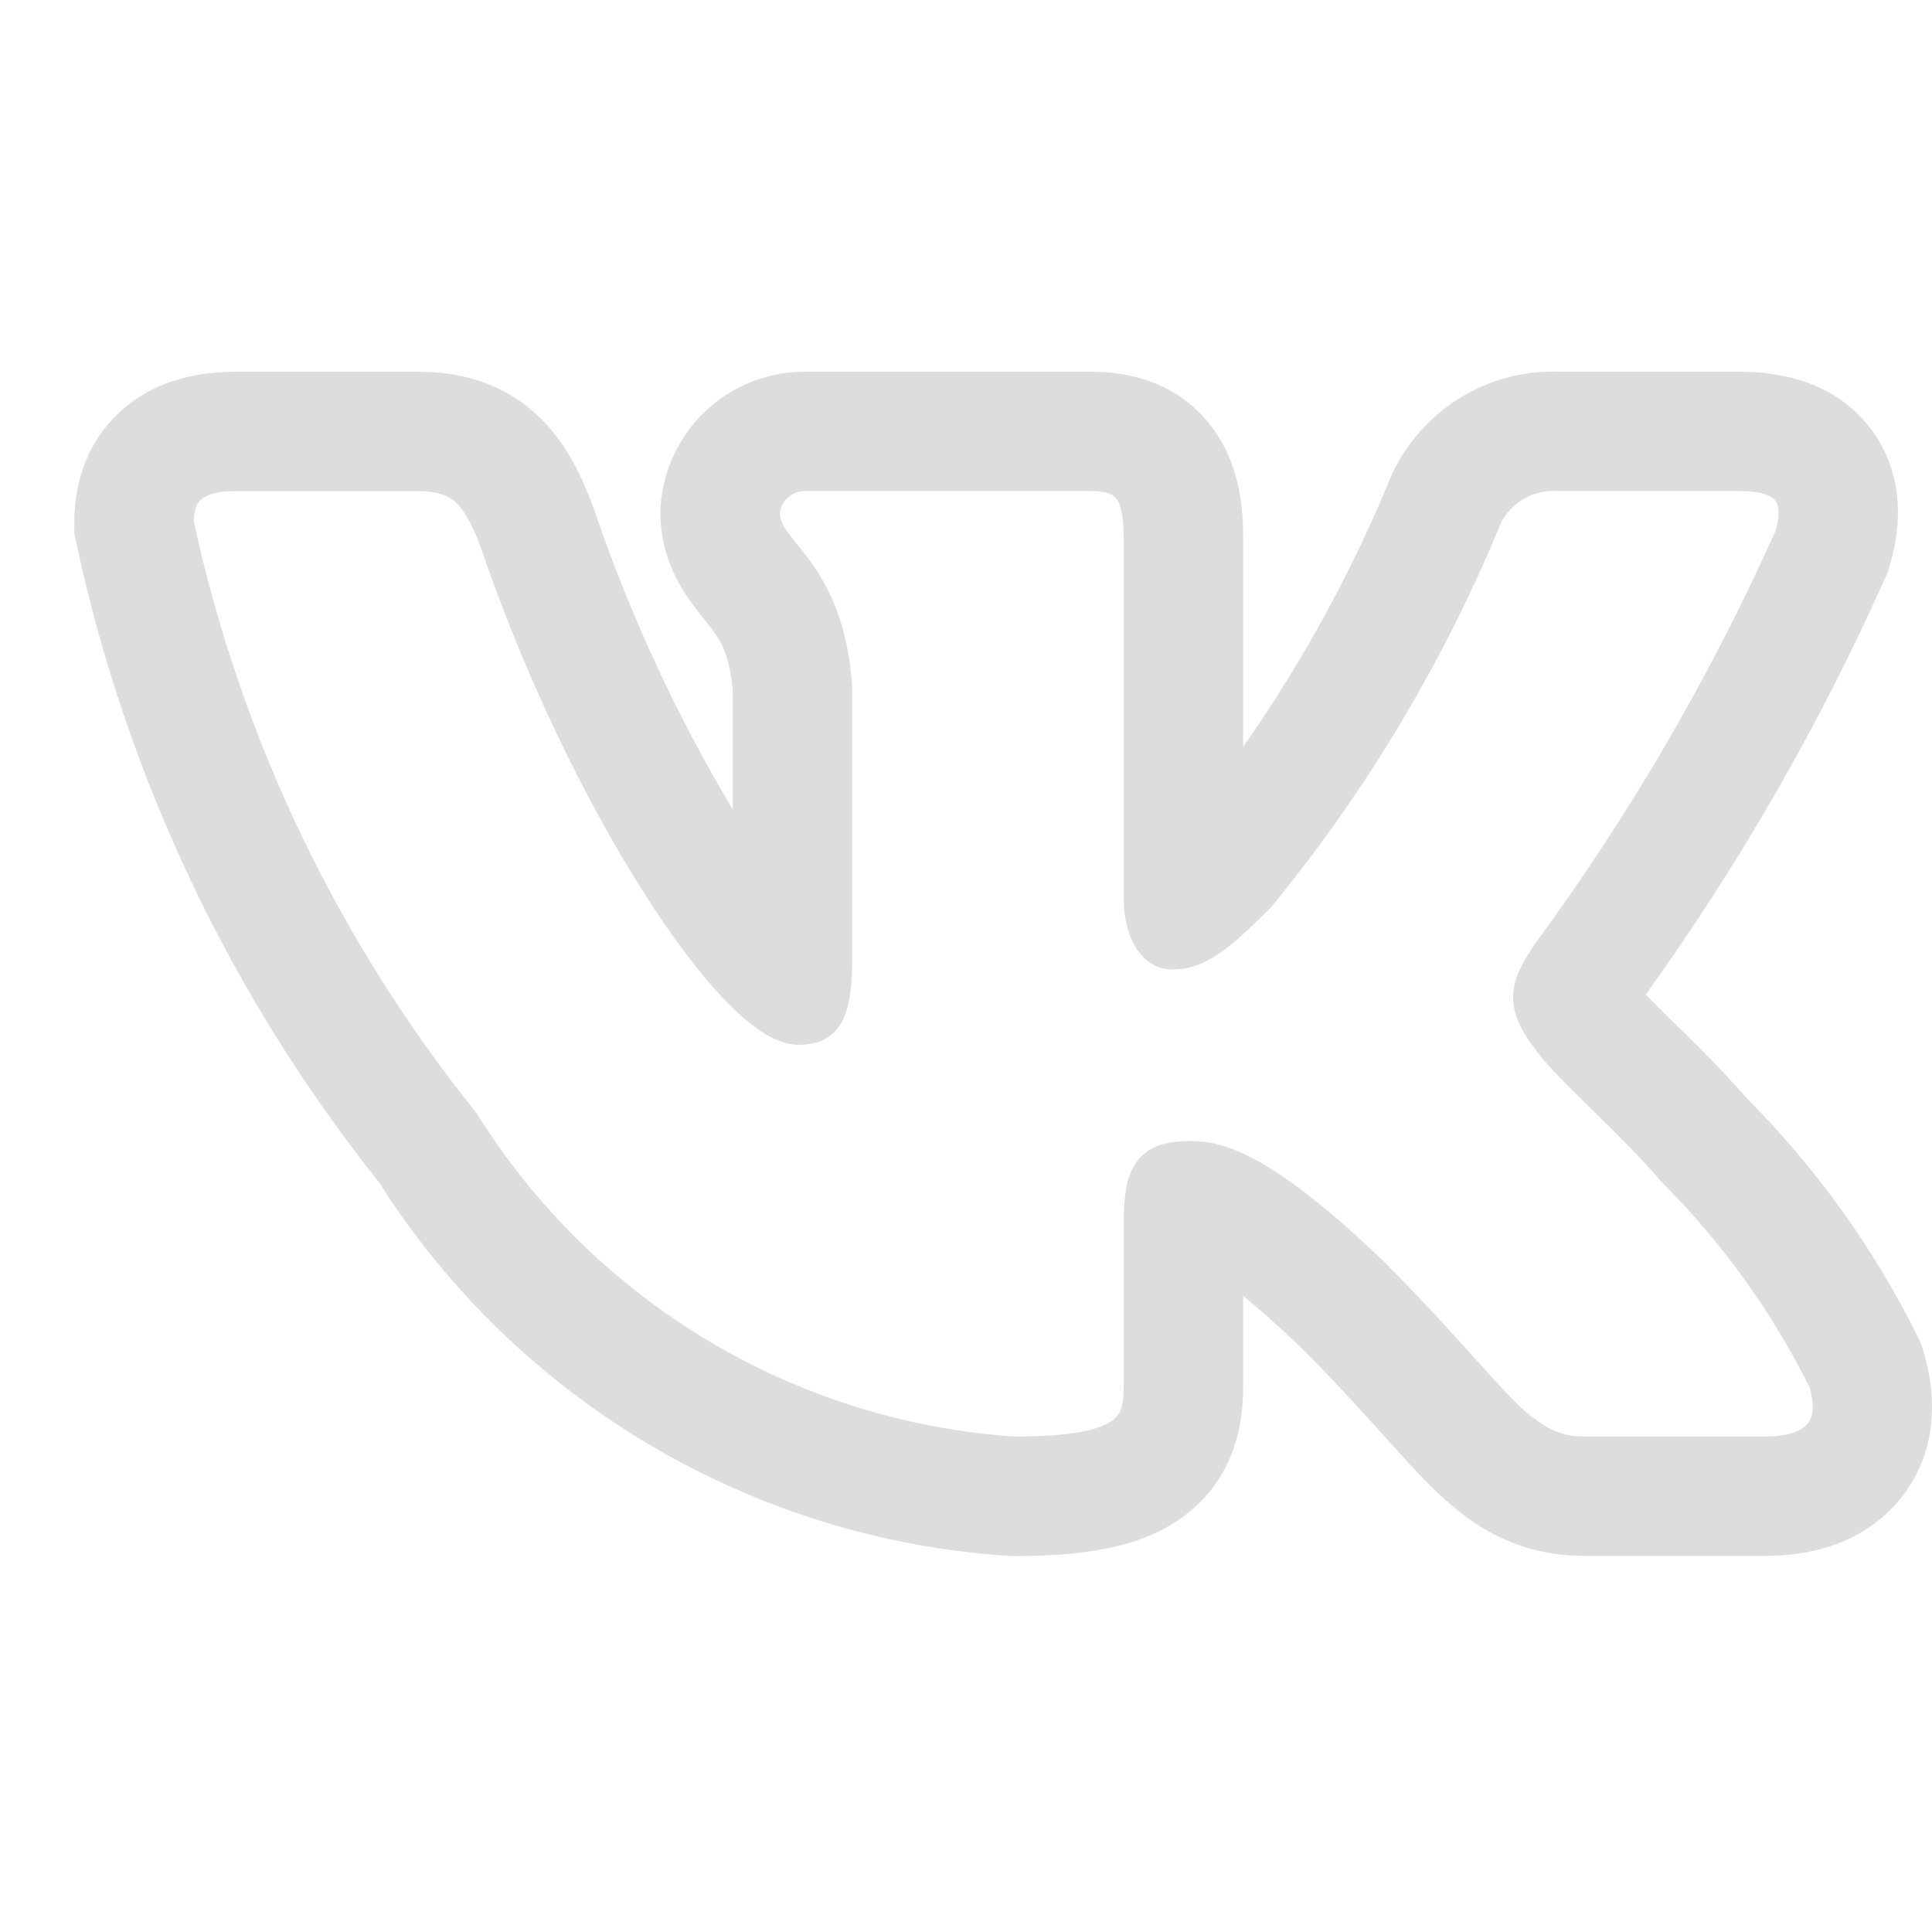 <svg width="32" height="32" viewBox="0 0 32 32" fill="none" xmlns="http://www.w3.org/2000/svg">
<g clip-path="url(#clip0_146_1927)">
<path fill-rule="evenodd" clip-rule="evenodd" d="M31.756 22.124C31.038 20.68 30.093 19.36 28.957 18.217C28.577 17.787 28.179 17.374 27.764 16.977L27.714 16.929C27.56 16.779 27.408 16.627 27.258 16.474C28.811 14.313 30.141 12 31.226 9.57L31.269 9.472L31.299 9.37C31.443 8.891 31.607 7.981 31.027 7.159C30.425 6.31 29.465 6.157 28.82 6.157H25.858C25.237 6.129 24.624 6.297 24.106 6.639C23.587 6.98 23.19 7.477 22.971 8.058C22.333 9.576 21.535 11.022 20.59 12.37V8.899C20.59 8.451 20.548 7.699 20.067 7.067C19.492 6.307 18.66 6.157 18.082 6.157H13.382C12.768 6.143 12.173 6.365 11.719 6.778C11.265 7.191 10.987 7.762 10.943 8.374L10.939 8.434V8.493C10.939 9.132 11.192 9.604 11.395 9.901C11.486 10.034 11.582 10.155 11.644 10.232L11.657 10.249C11.723 10.331 11.767 10.385 11.81 10.445C11.926 10.601 12.091 10.844 12.138 11.468V13.41C11.195 11.83 10.421 10.154 9.83 8.411L9.82 8.382L9.809 8.355C9.648 7.934 9.391 7.322 8.876 6.856C8.275 6.309 7.563 6.157 6.915 6.157H3.91C3.255 6.157 2.465 6.31 1.876 6.931C1.297 7.542 1.231 8.275 1.231 8.663V8.84L1.268 9.011C2.1 12.875 3.815 16.493 6.279 19.584C7.405 21.36 8.934 22.845 10.742 23.92C12.55 24.995 14.585 25.628 16.684 25.769L16.738 25.773H16.793C17.75 25.773 18.748 25.69 19.498 25.19C20.509 24.515 20.59 23.48 20.59 22.964V21.463C20.849 21.674 21.171 21.956 21.565 22.336C22.043 22.813 22.422 23.227 22.748 23.588L22.922 23.781C23.175 24.063 23.424 24.341 23.651 24.569C23.936 24.855 24.288 25.171 24.728 25.404C25.206 25.656 25.709 25.77 26.241 25.77H29.248C29.882 25.77 30.791 25.62 31.43 24.879C32.126 24.072 32.073 23.082 31.855 22.372L31.815 22.244L31.756 22.124ZM24.215 22.264C23.806 21.807 23.386 21.361 22.953 20.927L22.95 20.923C21.161 19.199 20.326 18.899 19.736 18.899C19.421 18.899 19.074 18.934 18.848 19.216C18.747 19.35 18.68 19.508 18.655 19.675C18.623 19.868 18.609 20.064 18.612 20.26V22.964C18.612 23.3 18.557 23.441 18.401 23.544C18.195 23.682 17.753 23.794 16.805 23.794C15.005 23.672 13.259 23.124 11.711 22.195C10.164 21.266 8.859 19.984 7.904 18.453L7.894 18.435L7.88 18.42C5.585 15.563 3.986 12.212 3.208 8.631C3.214 8.46 3.251 8.356 3.311 8.293C3.373 8.227 3.525 8.134 3.91 8.134H6.915C7.249 8.134 7.423 8.208 7.548 8.32C7.688 8.449 7.812 8.667 7.959 9.055C8.698 11.224 9.694 13.255 10.639 14.746C11.111 15.492 11.575 16.113 11.995 16.552C12.204 16.77 12.409 16.952 12.605 17.081C12.794 17.206 13.008 17.304 13.23 17.304C13.346 17.304 13.482 17.291 13.612 17.235C13.753 17.172 13.869 17.064 13.942 16.929C14.078 16.681 14.116 16.316 14.116 15.837V11.39C14.046 10.312 13.72 9.704 13.404 9.273C13.34 9.187 13.274 9.102 13.206 9.019L13.189 8.998C13.133 8.93 13.079 8.859 13.028 8.787C12.963 8.706 12.924 8.608 12.916 8.505C12.927 8.4 12.976 8.303 13.056 8.234C13.135 8.165 13.238 8.129 13.343 8.133H18.082C18.354 8.133 18.445 8.199 18.491 8.261C18.557 8.347 18.612 8.525 18.612 8.899V14.868C18.612 15.577 18.939 16.057 19.414 16.057C19.96 16.057 20.354 15.726 21.042 15.038L21.054 15.025L21.064 15.013C22.608 13.131 23.869 11.034 24.808 8.788L24.814 8.772C24.884 8.574 25.018 8.404 25.194 8.289C25.37 8.173 25.579 8.119 25.789 8.133H28.821C29.233 8.133 29.367 8.239 29.412 8.3C29.458 8.366 29.491 8.507 29.412 8.784C28.329 11.205 26.99 13.503 25.419 15.639L25.408 15.655C25.256 15.889 25.089 16.147 25.065 16.442C25.039 16.761 25.176 17.05 25.417 17.361C25.593 17.619 25.955 17.974 26.323 18.334L26.357 18.368C26.742 18.745 27.16 19.154 27.495 19.549L27.504 19.559L27.513 19.569C28.512 20.565 29.342 21.716 29.972 22.978C30.072 23.321 30.012 23.498 29.933 23.588C29.841 23.694 29.637 23.793 29.25 23.793H26.241C26.036 23.798 25.833 23.75 25.652 23.654C25.43 23.525 25.228 23.363 25.053 23.175C24.865 22.986 24.661 22.758 24.41 22.48L24.216 22.264H24.215Z" fill="#DDDDDD"/>
</g>
<defs>
<clipPath id="clip0_146_1927">
<rect width="32" height="32" fill="white"/>
</clipPath>
</defs>
</svg>
